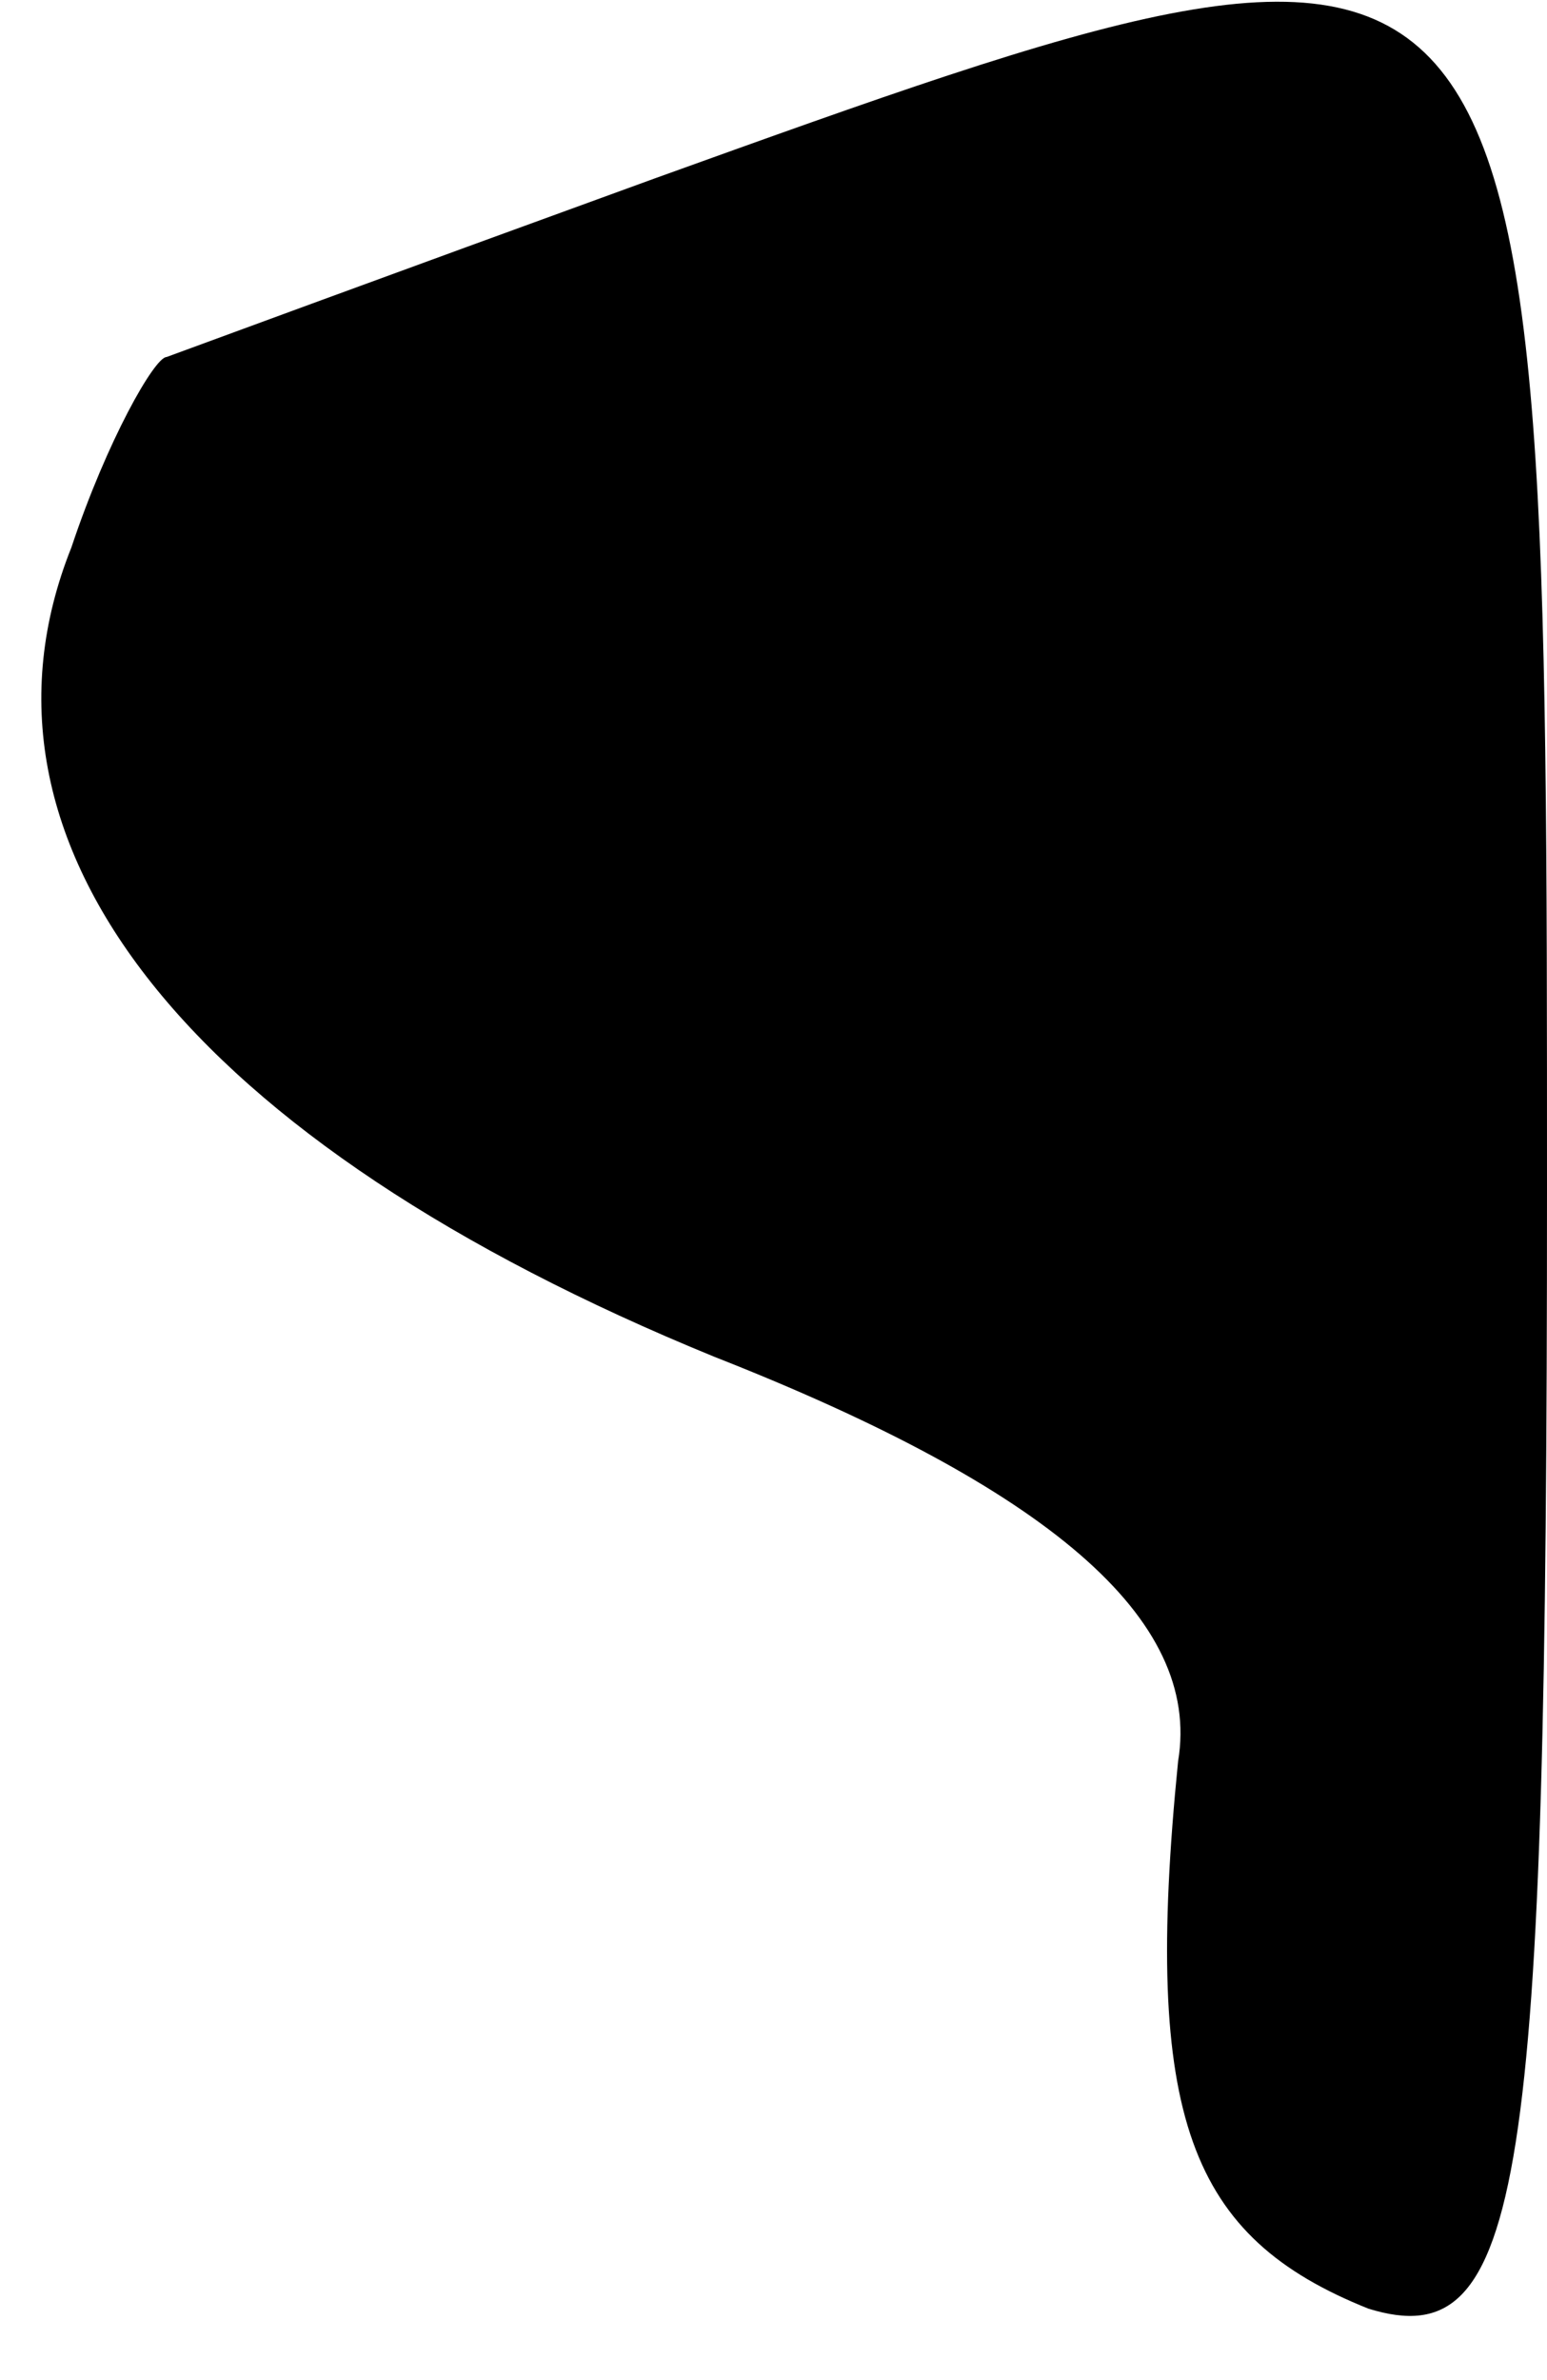<?xml version="1.0" standalone="no"?>
<!DOCTYPE svg PUBLIC "-//W3C//DTD SVG 20010904//EN"
 "http://www.w3.org/TR/2001/REC-SVG-20010904/DTD/svg10.dtd">
<svg version="1.0" xmlns="http://www.w3.org/2000/svg"
 width="13pt" height="20pt" viewBox="0 0 13 20"
 preserveAspectRatio="xMidYMid meet">
<g transform="translate(0,20) scale(0.1,-0.1)"
fill="#000000" stroke="none">
<path fill="#000000" stroke="none" d="M55 185 c-22 -8 -41 -15 -41 -15 -1 0
-5 -7 -8 -16 -10 -25 10 -50 54 -68 28 -11 41 -22 39 -34 -3 -30 1 -40 16 -46
13 -4 15 10 15 94 0 112 0 112 -75 85z"/>
</g>
</svg>
